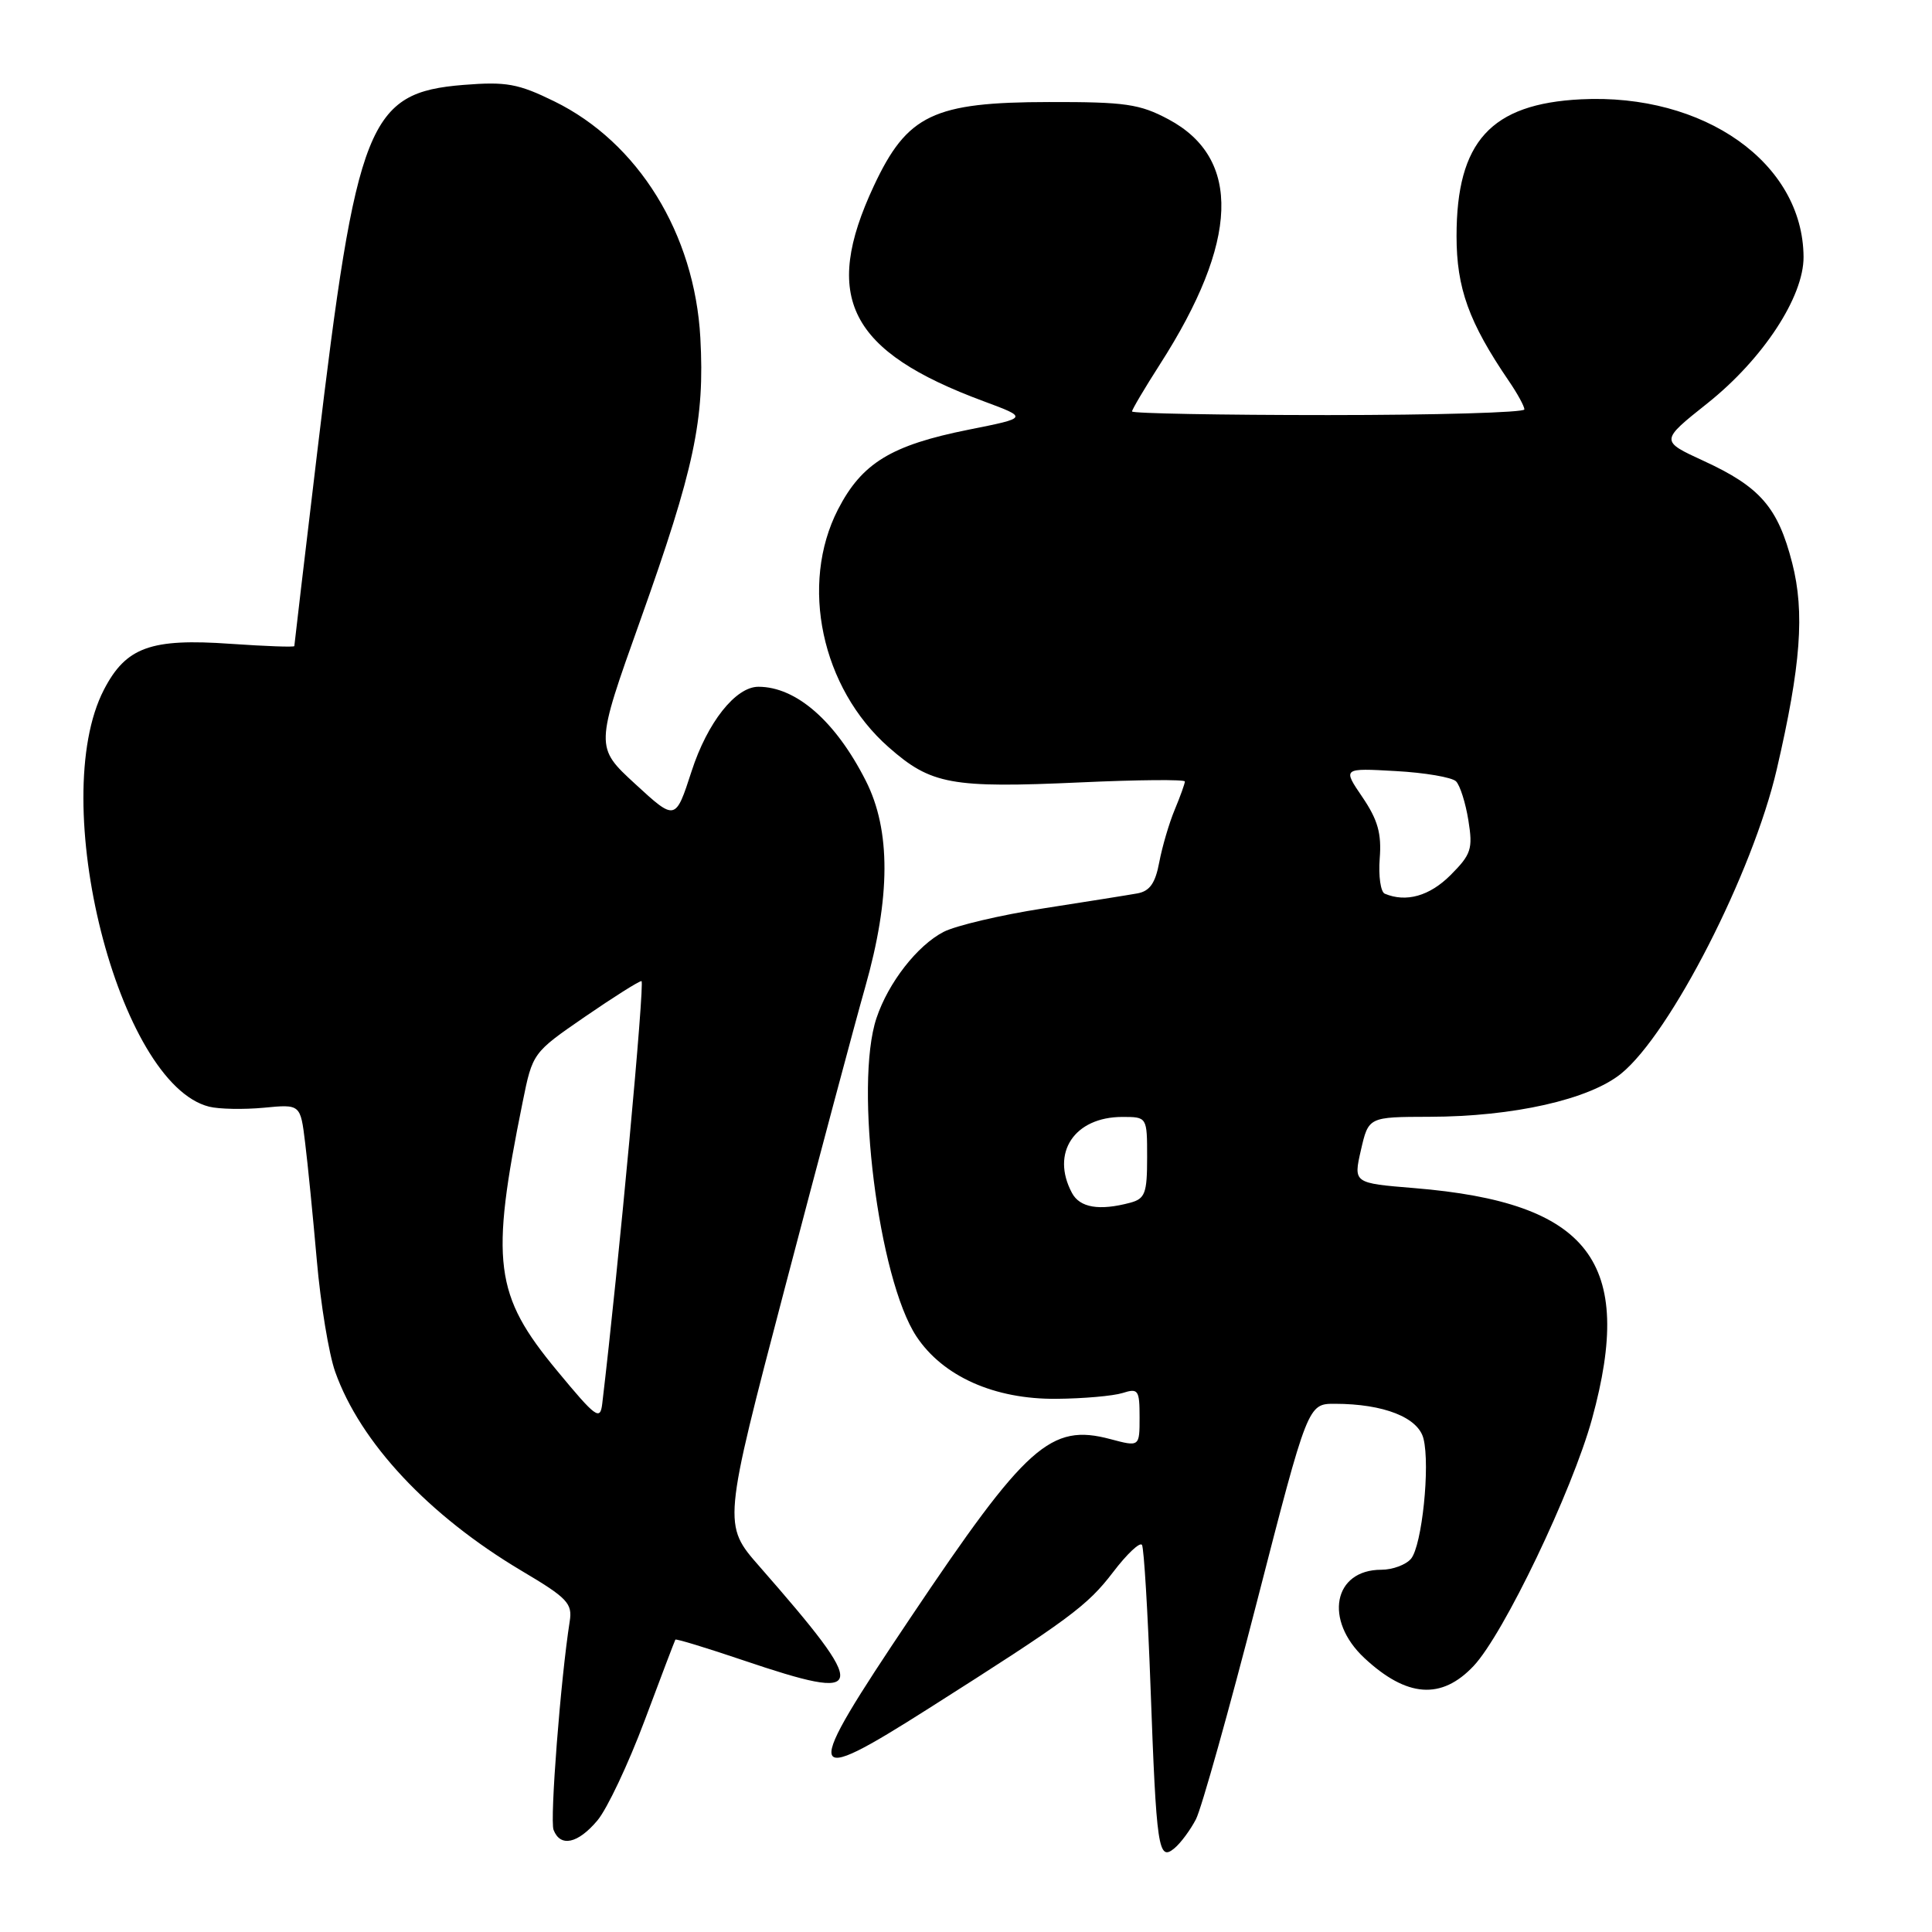 <?xml version="1.0" encoding="UTF-8" standalone="no"?>
<!DOCTYPE svg PUBLIC "-//W3C//DTD SVG 1.1//EN" "http://www.w3.org/Graphics/SVG/1.1/DTD/svg11.dtd" >
<svg xmlns="http://www.w3.org/2000/svg" xmlns:xlink="http://www.w3.org/1999/xlink" version="1.1" viewBox="0 0 256 256">
 <g >
 <path fill="currentColor"
d=" M 158.47 241.06 C 159.20 239.64 162.84 226.67 166.55 212.24 C 173.30 186.00 173.30 186.00 176.90 186.01 C 183.35 186.02 187.92 187.82 188.62 190.63 C 189.52 194.22 188.42 204.79 186.97 206.54 C 186.30 207.34 184.53 208.00 183.03 208.00 C 176.68 208.00 175.40 214.67 180.79 219.70 C 186.41 224.93 191.00 225.27 195.26 220.75 C 199.24 216.53 208.32 197.57 210.95 188.02 C 216.67 167.18 210.64 159.34 187.41 157.43 C 179.33 156.77 179.33 156.77 180.33 152.39 C 181.34 148.00 181.34 148.00 189.42 147.98 C 200.53 147.96 210.58 145.69 214.81 142.26 C 221.36 136.94 232.25 115.65 235.43 101.94 C 238.63 88.16 239.15 81.15 237.48 74.62 C 235.59 67.23 233.24 64.52 225.74 61.07 C 219.98 58.42 219.98 58.42 226.24 53.44 C 233.59 47.59 239.01 39.34 238.98 34.04 C 238.90 21.60 225.82 12.34 209.48 13.16 C 197.54 13.76 193.00 18.76 193.00 31.28 C 193.00 38.19 194.63 42.71 199.94 50.50 C 201.07 52.15 201.99 53.84 201.99 54.25 C 202.00 54.66 190.30 55.00 176.00 55.00 C 161.70 55.00 150.00 54.78 150.00 54.52 C 150.00 54.26 151.67 51.44 153.70 48.27 C 164.16 31.97 164.54 21.00 154.83 15.81 C 151.02 13.78 149.12 13.50 139.00 13.52 C 123.67 13.54 120.21 15.20 115.80 24.61 C 108.86 39.44 112.49 46.56 130.37 53.18 C 136.24 55.36 136.24 55.36 128.37 56.93 C 118.08 58.99 114.21 61.35 111.04 67.50 C 105.93 77.45 108.85 91.18 117.75 99.01 C 123.37 103.96 126.02 104.45 143.19 103.67 C 150.79 103.32 157.00 103.27 157.00 103.55 C 157.00 103.83 156.40 105.51 155.66 107.28 C 154.92 109.05 154.00 112.18 153.61 114.24 C 153.09 117.03 152.35 118.08 150.71 118.38 C 149.49 118.60 143.88 119.49 138.23 120.37 C 132.58 121.25 126.64 122.65 125.03 123.48 C 121.54 125.29 117.71 130.20 116.14 134.90 C 113.17 143.76 116.40 169.47 121.43 177.08 C 124.94 182.38 131.77 185.43 139.99 185.35 C 143.57 185.32 147.51 184.97 148.75 184.58 C 150.82 183.92 151.00 184.18 151.00 187.79 C 151.00 191.72 151.00 191.72 147.13 190.69 C 139.22 188.58 136.01 191.44 120.64 214.36 C 106.19 235.88 106.41 236.95 123.07 226.37 C 141.69 214.55 144.07 212.79 147.48 208.33 C 149.32 205.91 151.05 204.28 151.32 204.71 C 151.58 205.15 152.09 213.60 152.45 223.50 C 153.23 244.98 153.48 246.68 155.61 244.91 C 156.45 244.22 157.73 242.48 158.47 241.06 Z  M 79.16 241.22 C 80.45 239.69 83.26 233.73 85.42 227.97 C 87.57 222.21 89.41 217.39 89.49 217.26 C 89.58 217.12 93.64 218.36 98.52 220.01 C 115.12 225.62 115.33 224.35 100.64 207.57 C 95.77 202.02 95.77 202.02 103.97 170.76 C 108.48 153.57 113.28 135.59 114.64 130.81 C 118.02 118.90 118.05 110.01 114.72 103.45 C 110.72 95.56 105.50 91.00 100.49 91.00 C 97.47 91.00 93.73 95.73 91.64 102.19 C 89.50 108.78 89.50 108.78 84.18 103.89 C 78.85 98.99 78.85 98.99 84.83 82.23 C 92.02 62.06 93.39 55.61 92.80 44.77 C 92.04 30.96 84.57 18.87 73.43 13.42 C 68.65 11.08 67.08 10.80 61.42 11.25 C 48.80 12.27 47.25 16.16 42.02 60.03 C 40.36 73.94 39.00 85.44 39.00 85.61 C 39.00 85.77 35.20 85.63 30.56 85.31 C 19.97 84.56 16.69 85.75 13.77 91.39 C 6.18 106.05 15.66 143.62 27.71 146.64 C 29.03 146.97 32.29 147.03 34.96 146.78 C 39.81 146.31 39.81 146.31 40.43 151.41 C 40.78 154.21 41.47 161.22 41.98 167.00 C 42.48 172.78 43.58 179.42 44.41 181.76 C 47.74 191.15 56.80 200.82 69.13 208.15 C 75.19 211.74 75.87 212.46 75.49 214.84 C 74.29 222.45 72.84 241.15 73.35 242.47 C 74.25 244.80 76.57 244.30 79.16 241.22 Z  M 142.04 158.07 C 139.20 152.76 142.36 148.00 148.72 148.00 C 152.00 148.00 152.00 148.00 152.00 153.38 C 152.00 158.12 151.73 158.84 149.75 159.37 C 145.67 160.46 143.08 160.03 142.04 158.07 Z  M 183.49 118.42 C 182.94 118.19 182.64 116.08 182.82 113.75 C 183.08 110.45 182.57 108.64 180.53 105.63 C 177.90 101.77 177.90 101.77 184.93 102.17 C 188.80 102.38 192.40 103.00 192.93 103.53 C 193.46 104.06 194.20 106.39 194.57 108.71 C 195.18 112.50 194.94 113.21 192.20 115.96 C 189.43 118.73 186.32 119.61 183.49 118.42 Z  M 73.81 181.62 C 65.49 171.59 64.94 167.27 69.26 146.00 C 70.57 139.52 70.60 139.48 77.47 134.75 C 81.27 132.14 84.65 130.00 85.00 130.00 C 85.47 130.00 81.97 167.79 79.80 186.00 C 79.53 188.27 78.98 187.87 73.81 181.62 Z "/>
</g>
</svg>